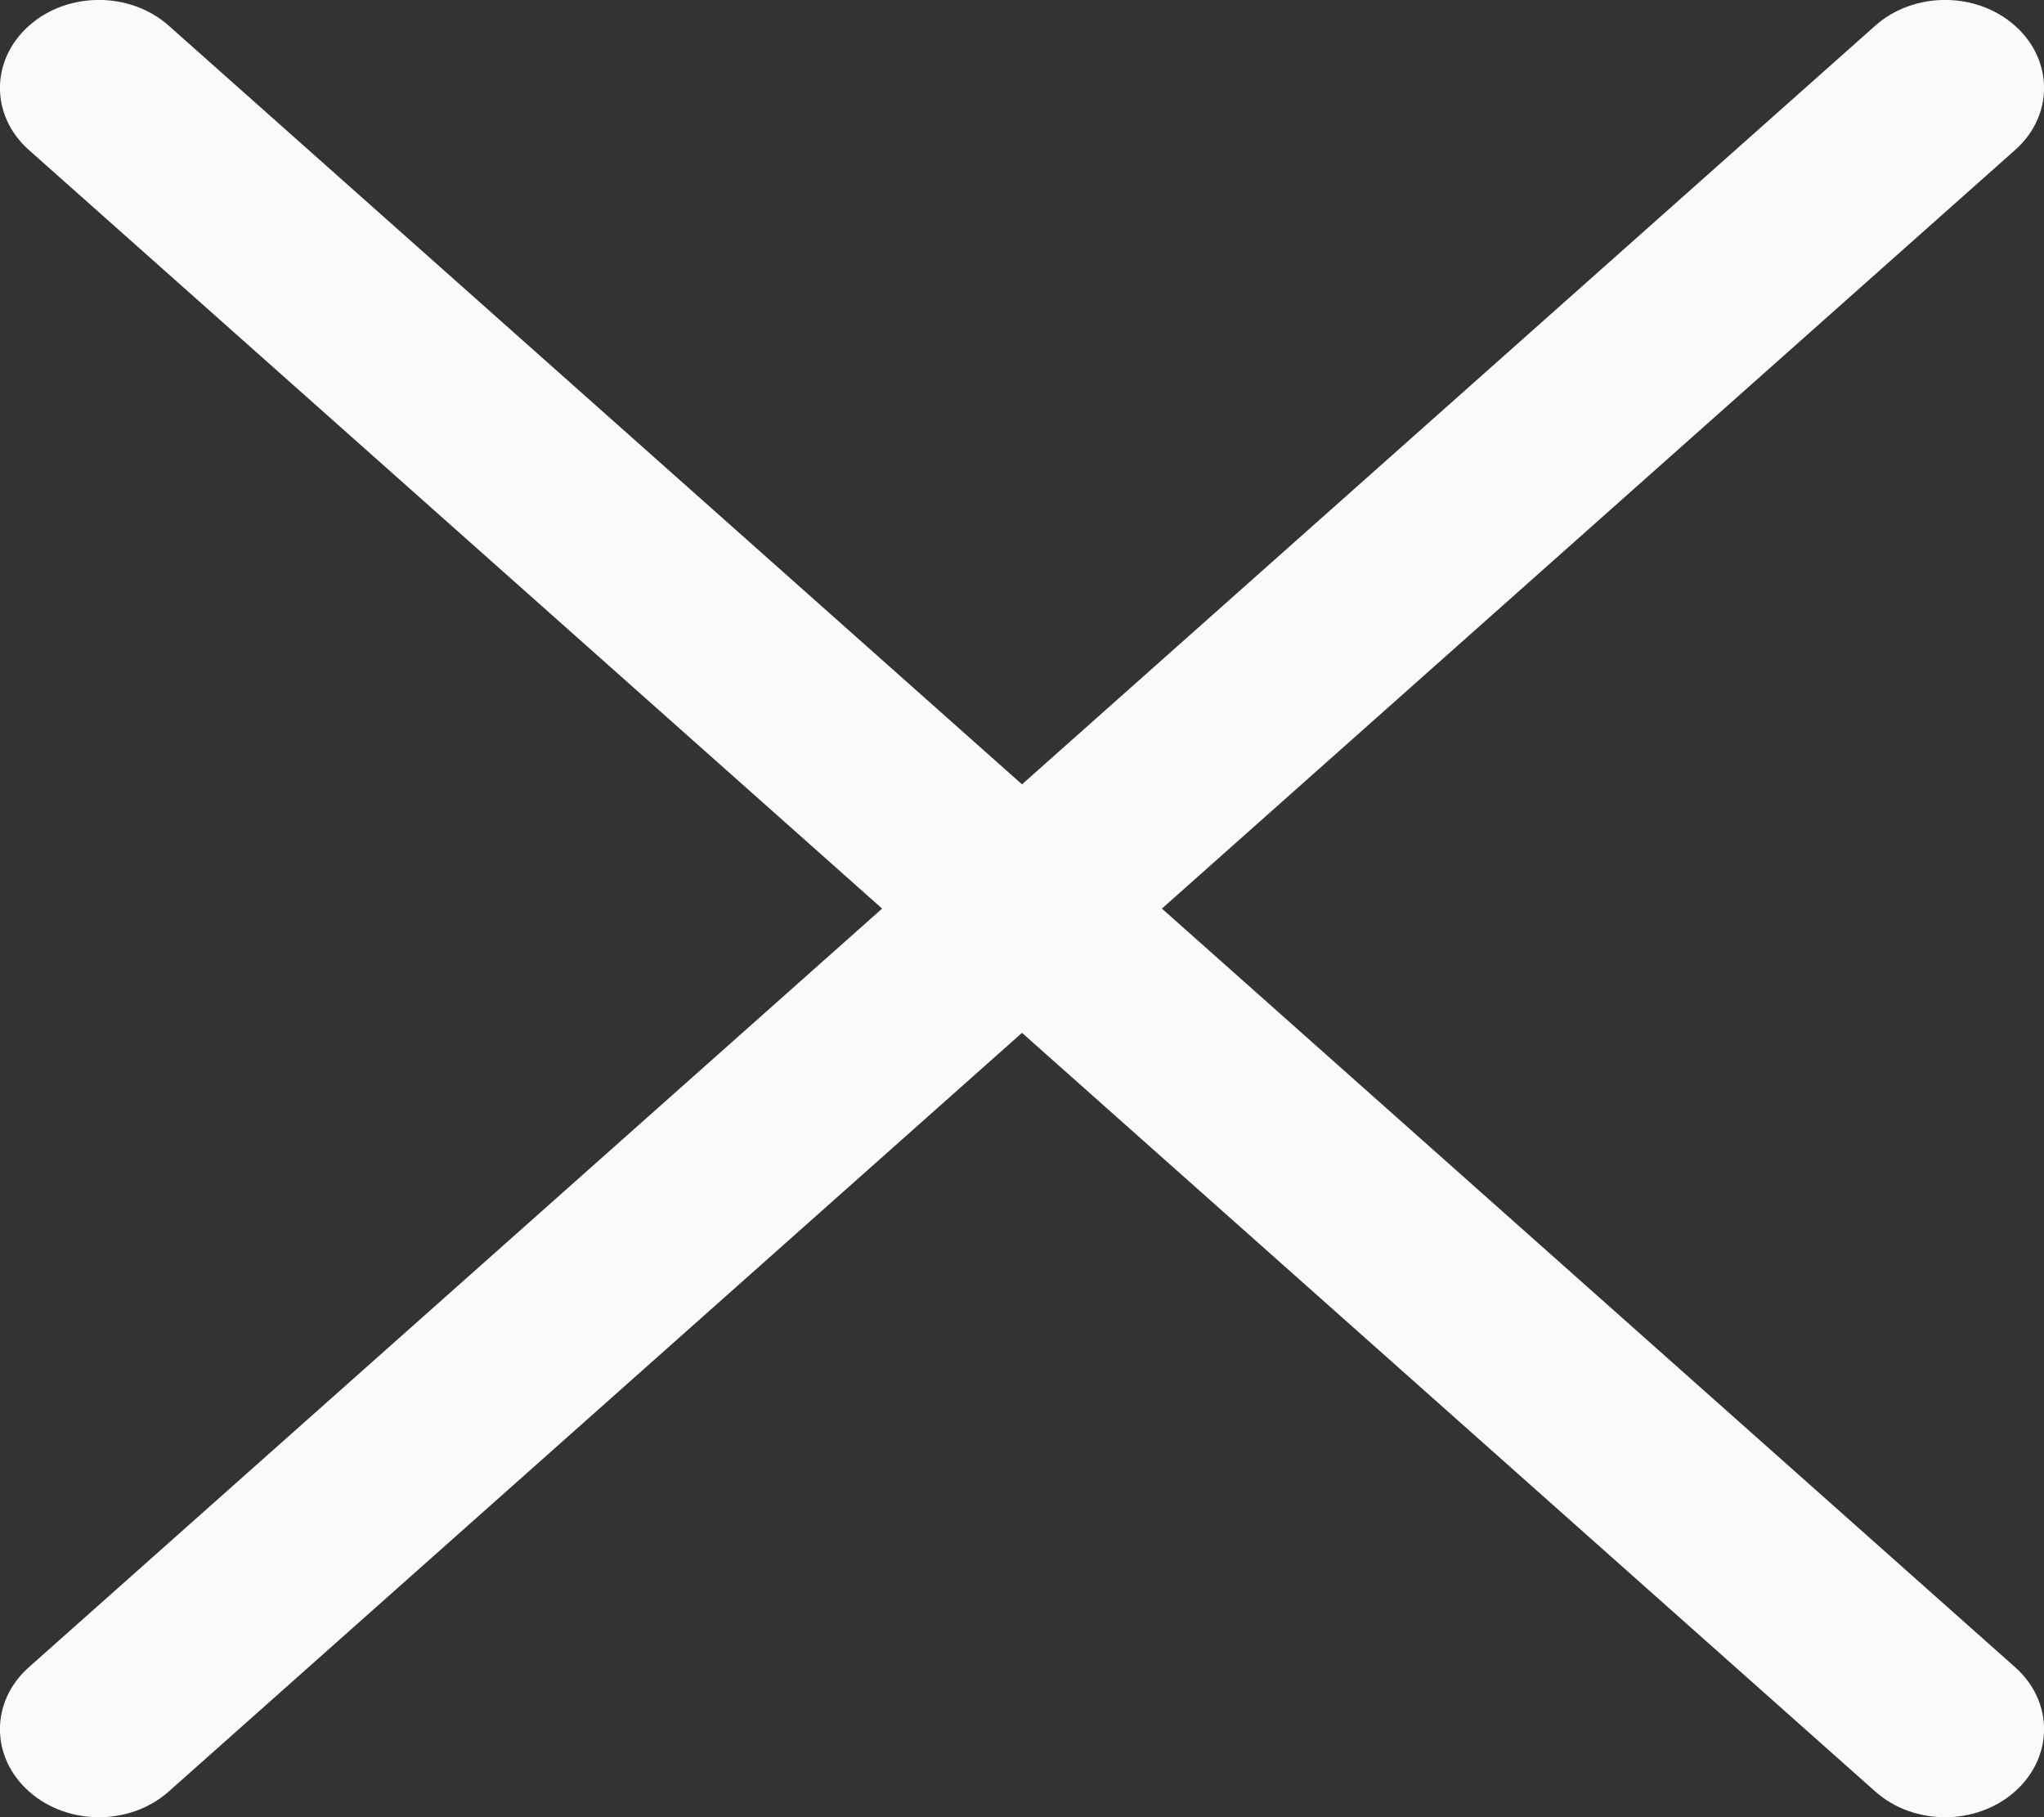 <svg width="9" height="8" viewBox="0 0 9 8" fill="none" xmlns="http://www.w3.org/2000/svg">
<rect x="0" y="0" width="9" height="8" fill="#333333" stroke="none"/>
<path d="M8.872 0.661C9.043 0.51 9.043 0.265 8.872 0.113C8.702 -0.038 8.427 -0.038 8.257 0.113L4.5 3.453L0.743 0.113C0.573 -0.038 0.298 -0.038 0.128 0.113C-0.043 0.265 -0.043 0.51 0.128 0.661L3.884 4L0.128 7.339C-0.043 7.49 -0.043 7.735 0.128 7.887C0.298 8.038 0.573 8.038 0.743 7.887L4.5 4.547L8.257 7.887C8.427 8.038 8.702 8.038 8.872 7.887C9.043 7.735 9.043 7.49 8.872 7.339L5.116 4L8.872 0.661Z" fill="#FAFAFA"/>
</svg>
